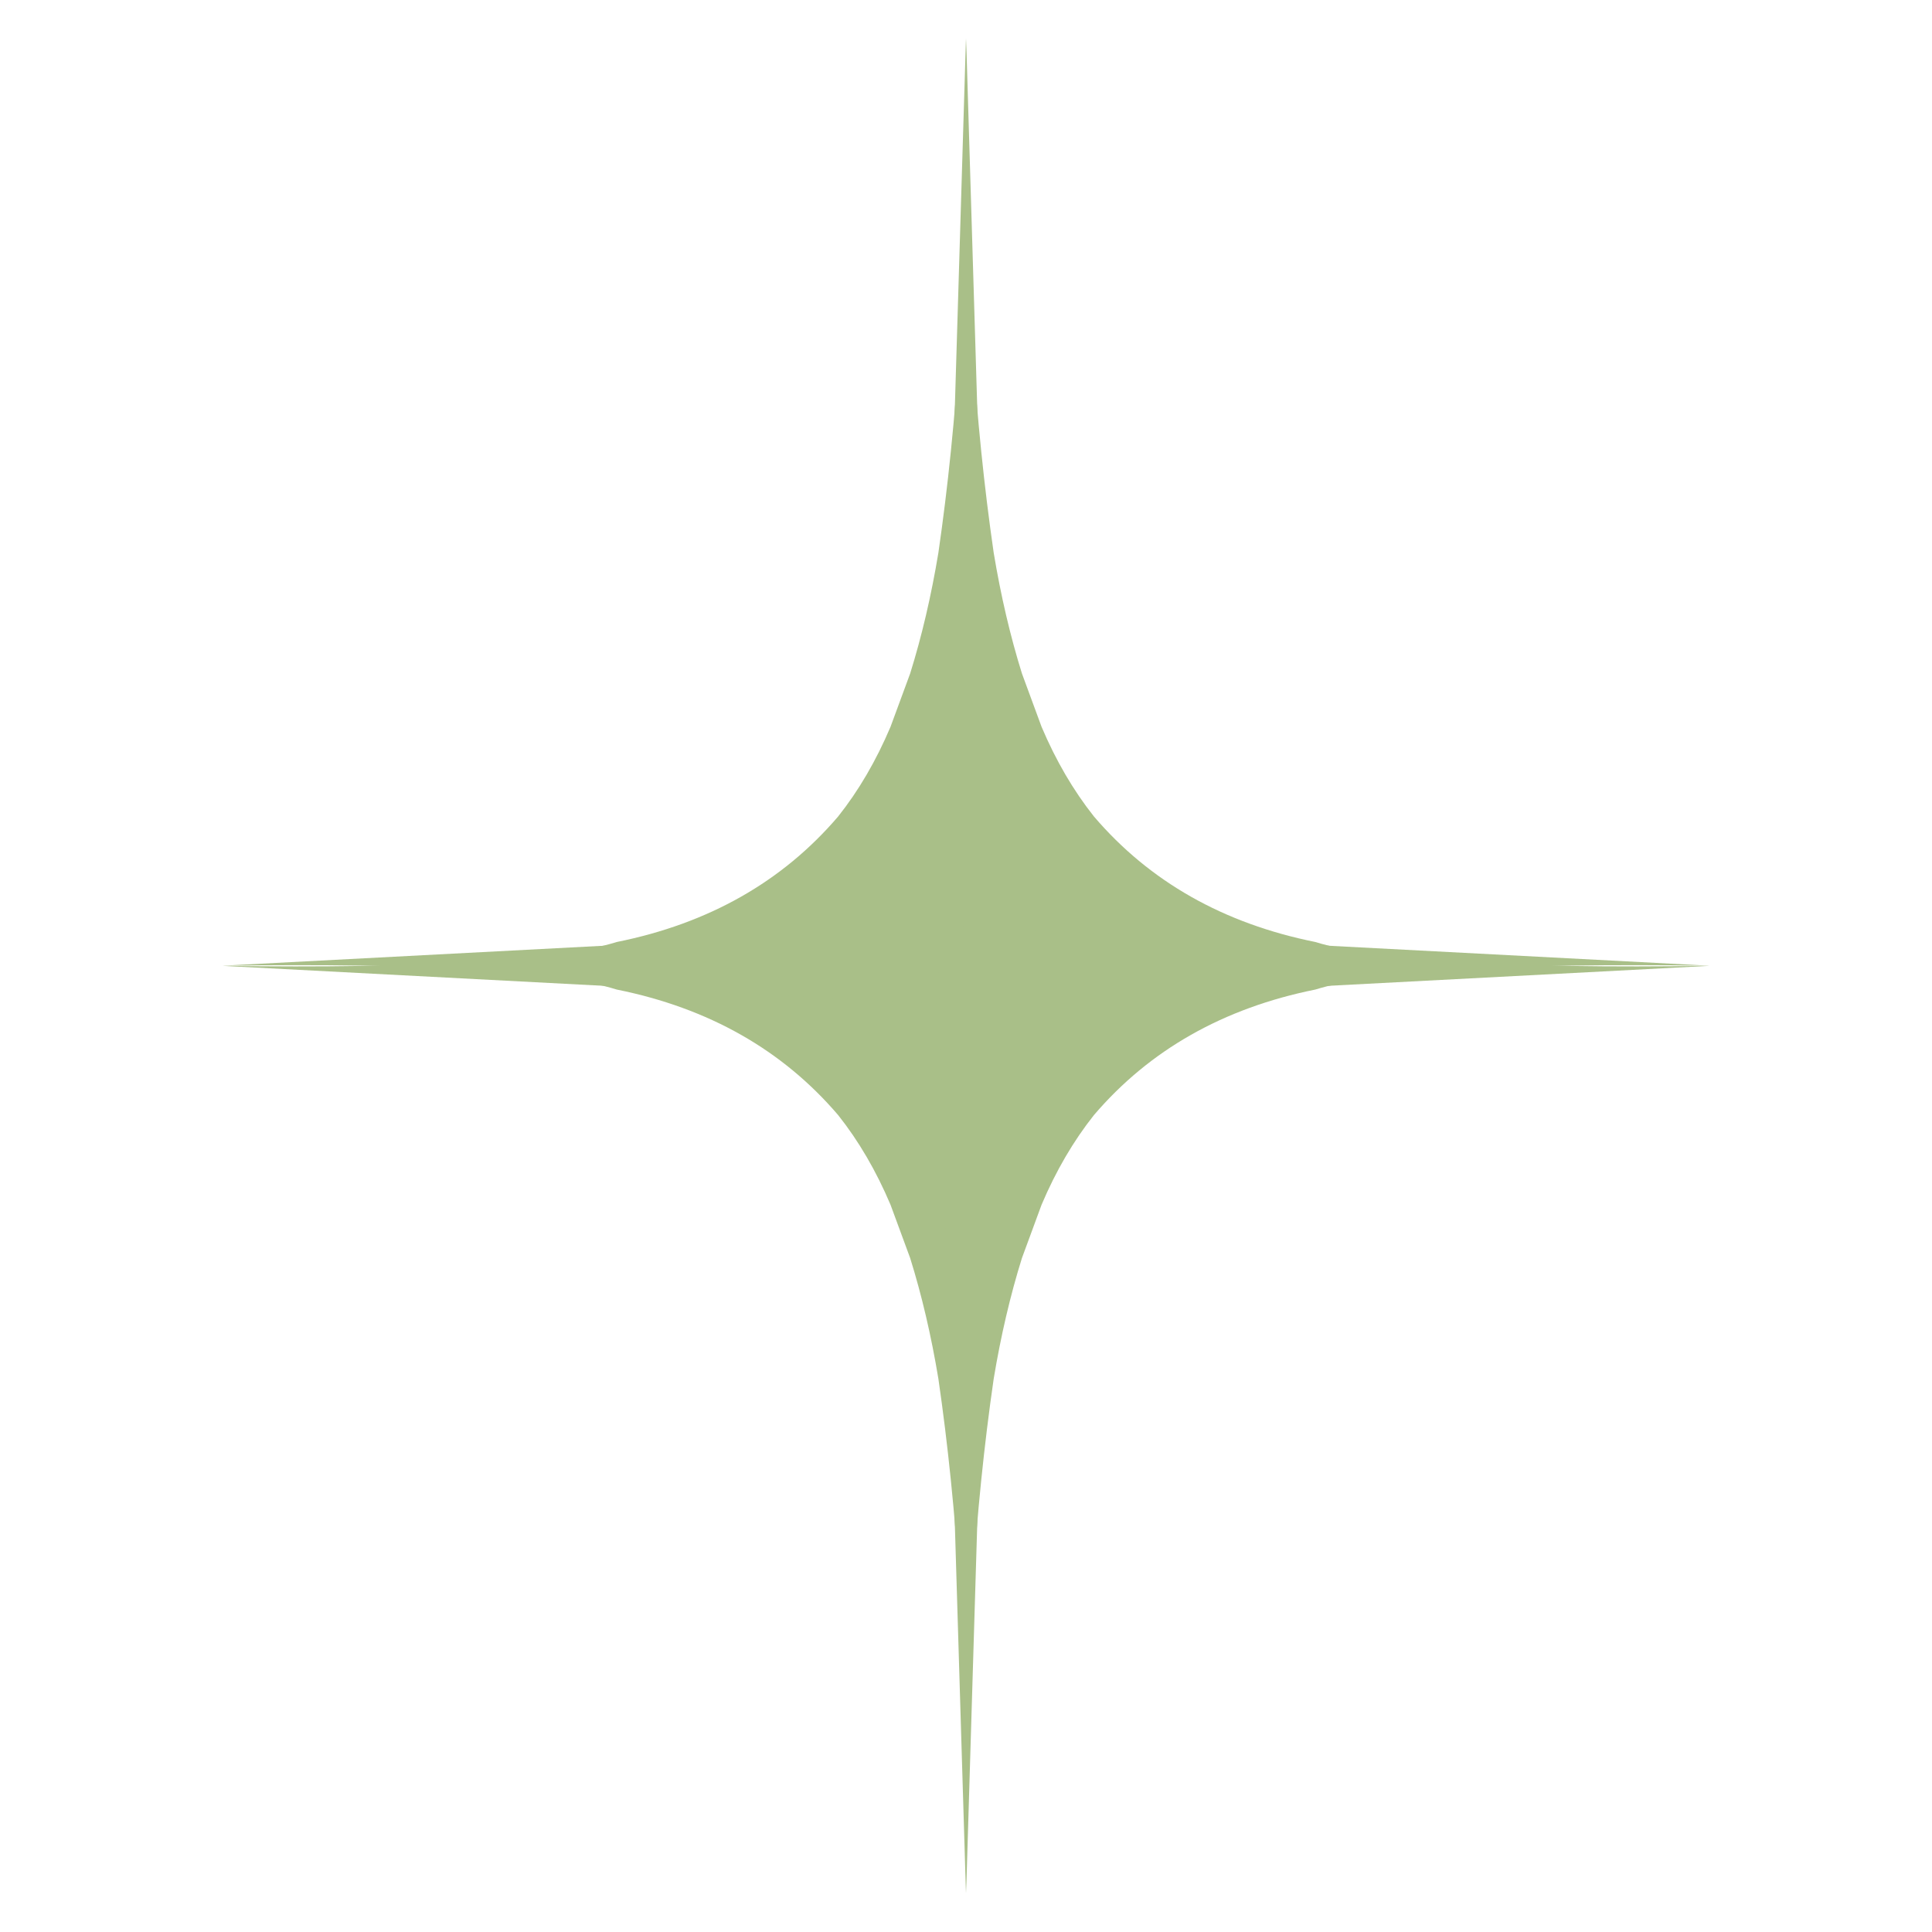<svg xmlns="http://www.w3.org/2000/svg" xmlns:xlink="http://www.w3.org/1999/xlink" width="500" zoomAndPan="magnify" viewBox="0 0 375 375" height="500" preserveAspectRatio="xMidYMid meet" version="1.0"><defs><clipPath id="33156050b7"><path d="M 181 7.445 L 331.898 7.445 L 331.898 196 L 181 196 Z M 181 7.445 " clip-rule="nonzero"/></clipPath><clipPath id="af4ed8931f"><path d="M 43.148 179 L 194 179 L 194 367.445 L 43.148 367.445 Z M 43.148 179 " clip-rule="nonzero"/></clipPath><clipPath id="3fcb8e7ec3"><path d="M 43.148 7.445 L 194 7.445 L 194 196 L 43.148 196 Z M 43.148 7.445 " clip-rule="nonzero"/></clipPath><clipPath id="edf468e4ba"><path d="M 181 179 L 331.898 179 L 331.898 367.445 L 181 367.445 Z M 181 179 " clip-rule="nonzero"/></clipPath></defs><g clip-path="url(#33156050b7)"><path fill="#a9bf88" d="M 187.492 7.453 L 187.605 22.562 C 187.391 53.348 189.148 81.59 192.875 107.289 C 194.266 115.668 196.094 123.48 198.359 130.73 L 202.168 141.074 C 204.953 147.648 208.344 153.449 212.332 158.477 C 223.141 171.125 237.465 179.25 255.301 182.84 C 267.016 186.477 292.527 188.02 331.832 187.469 L 181.824 195.332 L 187.492 7.453 " fill-opacity="1" fill-rule="nonzero"/></g><g clip-path="url(#af4ed8931f)"><path fill="#a9bf88" d="M 187.523 367.461 L 187.41 352.352 C 187.625 321.566 185.871 293.324 182.141 267.625 C 180.75 259.246 178.926 251.434 176.66 244.184 L 172.848 233.84 C 170.062 227.266 166.676 221.465 162.684 216.438 C 151.875 203.789 137.555 195.664 119.719 192.074 C 108 188.438 82.488 186.895 43.184 187.445 L 193.191 179.582 L 187.523 367.461 " fill-opacity="1" fill-rule="nonzero"/></g><g clip-path="url(#3fcb8e7ec3)"><path fill="#a9bf88" d="M 187.523 7.453 L 187.41 22.562 C 187.625 53.348 185.871 81.59 182.141 107.289 C 180.75 115.668 178.926 123.48 176.66 130.73 L 172.848 141.074 C 170.062 147.648 166.676 153.449 162.684 158.477 C 151.875 171.125 137.555 179.25 119.719 182.84 C 108 186.477 82.488 188.02 43.184 187.469 L 193.191 195.332 L 187.523 7.453 " fill-opacity="1" fill-rule="nonzero"/></g><g clip-path="url(#edf468e4ba)"><path fill="#a9bf88" d="M 187.492 367.461 L 187.605 352.352 C 187.391 321.566 189.148 293.324 192.875 267.625 C 194.266 259.246 196.094 251.434 198.359 244.184 L 202.168 233.84 C 204.953 227.266 208.344 221.465 212.332 216.438 C 223.141 203.789 237.465 195.664 255.301 192.074 C 267.016 188.438 292.527 186.895 331.832 187.445 L 181.824 179.582 L 187.492 367.461 " fill-opacity="1" fill-rule="nonzero"/></g></svg>
